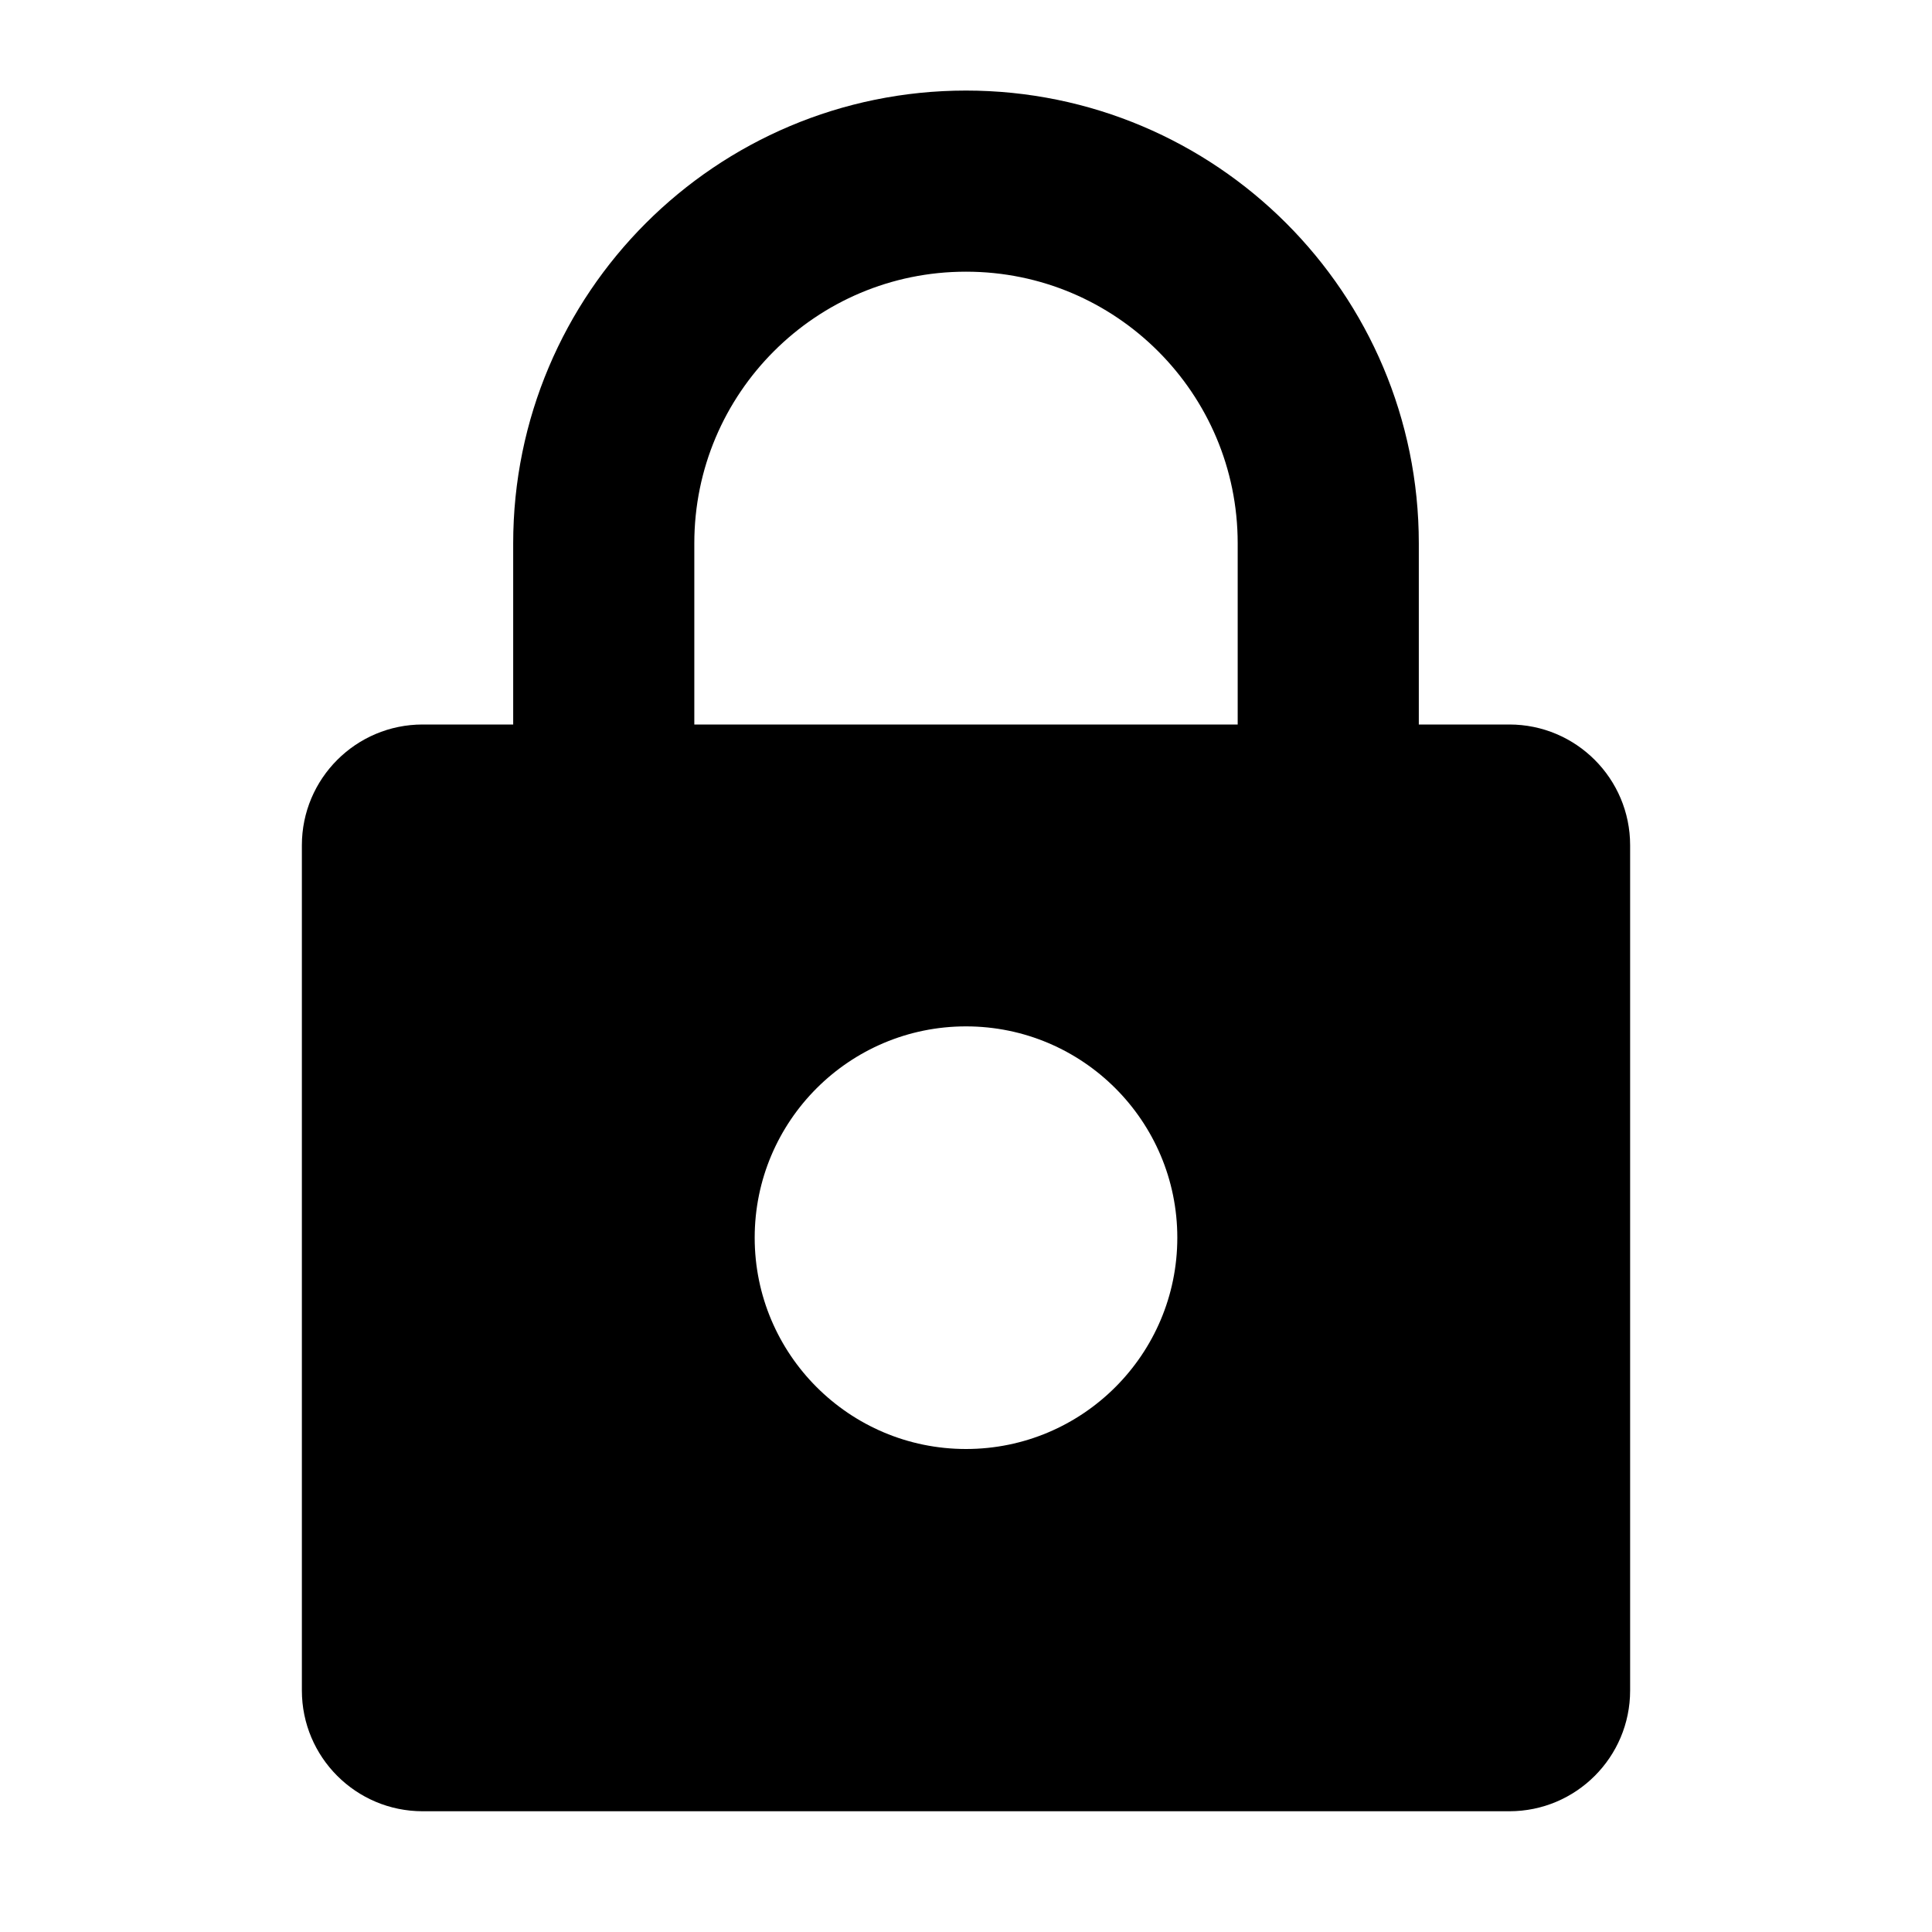 <?xml version="1.0" encoding="UTF-8" ?>
<svg width="16px" height="16px" viewBox="0 0 16 16" version="1.1" xmlns="http://www.w3.org/2000/svg" xmlns:xlink="http://www.w3.org/1999/xlink">
    <!-- Generator: Sketch 56 (81588) - https://sketch.com -->
    <g id="lock" stroke="none" stroke-width="1" fill="none" fill-rule="evenodd">
        <path d="M3.5,6 L12.5,6 C13.052,6 13.5,6.448 13.5,7 L13.5,14 C13.5,14.552 13.052,15 12.5,15 L3.5,15 C2.948,15 2.5,14.552 2.5,14 L2.5,7 C2.5,6.448 2.948,6 3.5,6 Z M8,12 C8.966,12 9.75,11.216 9.75,10.25 C9.75,9.284 8.966,8.5 8,8.5 C7.034,8.5 6.25,9.284 6.25,10.25 C6.25,11.216 7.034,12 8,12 Z" id="Combined-Shape" fill="#000000"></path>
        <path d="M11,7 L11,4.5 C11,2.843 9.657,1.5 8,1.5 C6.343,1.5 5,2.843 5,4.5 L5,7" id="Shape" stroke="#000000" stroke-width="1.5"></path>
    </g>
</svg>